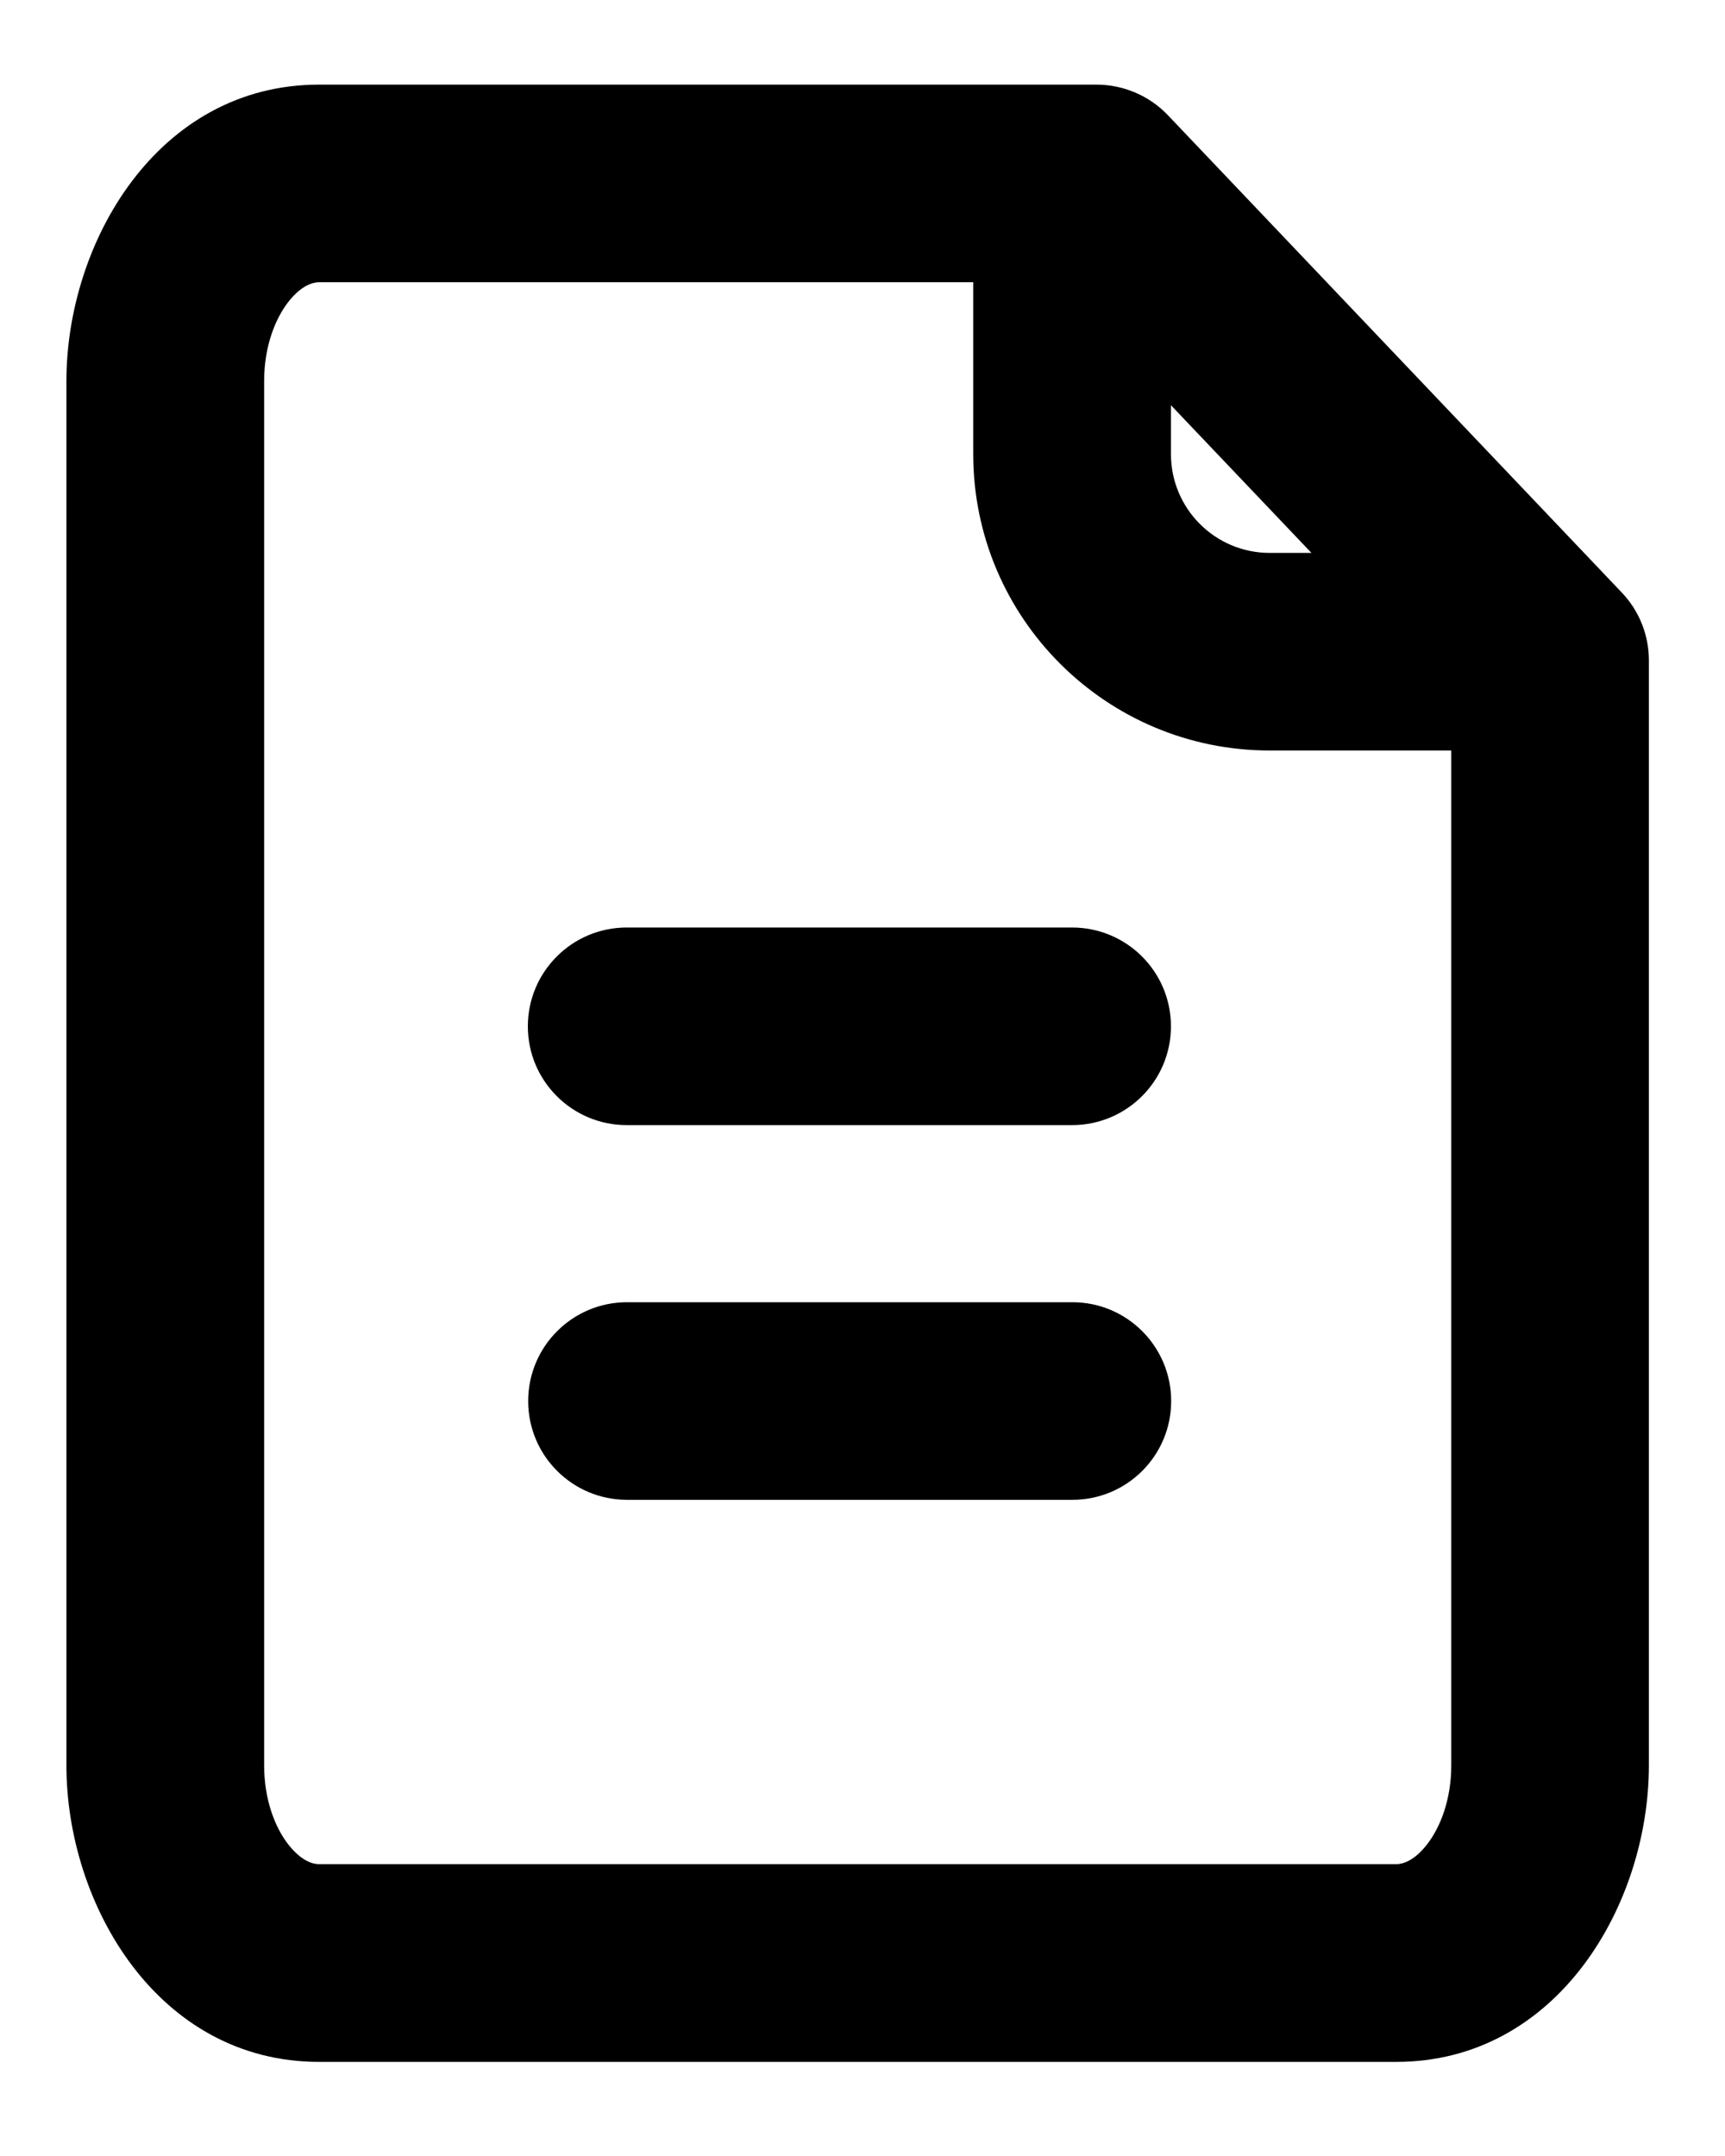 <svg width="16" height="20" viewBox="0 0 16 20" fill="none" xmlns="http://www.w3.org/2000/svg">
<path fill-rule="evenodd" clip-rule="evenodd" d="M2.96 0.785C1.465 0.785 0.616 2.244 0.616 3.536V16.376C0.616 17.668 1.465 19.127 2.96 19.127H12.95C14.445 19.127 15.294 17.668 15.294 16.376V6.126C15.294 5.891 15.204 5.665 15.041 5.495L10.834 1.07C10.661 0.888 10.421 0.785 10.169 0.785H2.96ZM2.45 3.536C2.45 3.216 2.551 2.96 2.674 2.801C2.797 2.644 2.905 2.618 2.96 2.618H9.027V4.212C9.027 5.731 10.259 6.962 11.777 6.962H13.461V16.376C13.461 16.695 13.359 16.952 13.236 17.11C13.114 17.267 13.005 17.293 12.95 17.293H2.96C2.905 17.293 2.797 17.267 2.674 17.11C2.551 16.952 2.45 16.695 2.45 16.376V3.536ZM12.164 5.129L10.861 3.759V4.212C10.861 4.719 11.271 5.129 11.777 5.129H12.164ZM9.944 10.437C10.45 10.437 10.861 10.027 10.861 9.521C10.861 9.014 10.45 8.604 9.944 8.604L5.813 8.604C5.307 8.604 4.896 9.014 4.896 9.521C4.896 10.027 5.307 10.437 5.813 10.437L9.944 10.437ZM4.899 12.997C4.899 12.491 5.309 12.08 5.816 12.08H9.947C10.453 12.08 10.863 12.491 10.863 12.997C10.863 13.503 10.453 13.913 9.947 13.913H5.816C5.309 13.913 4.899 13.503 4.899 12.997Z" fill="currentColor"/>
</svg>
